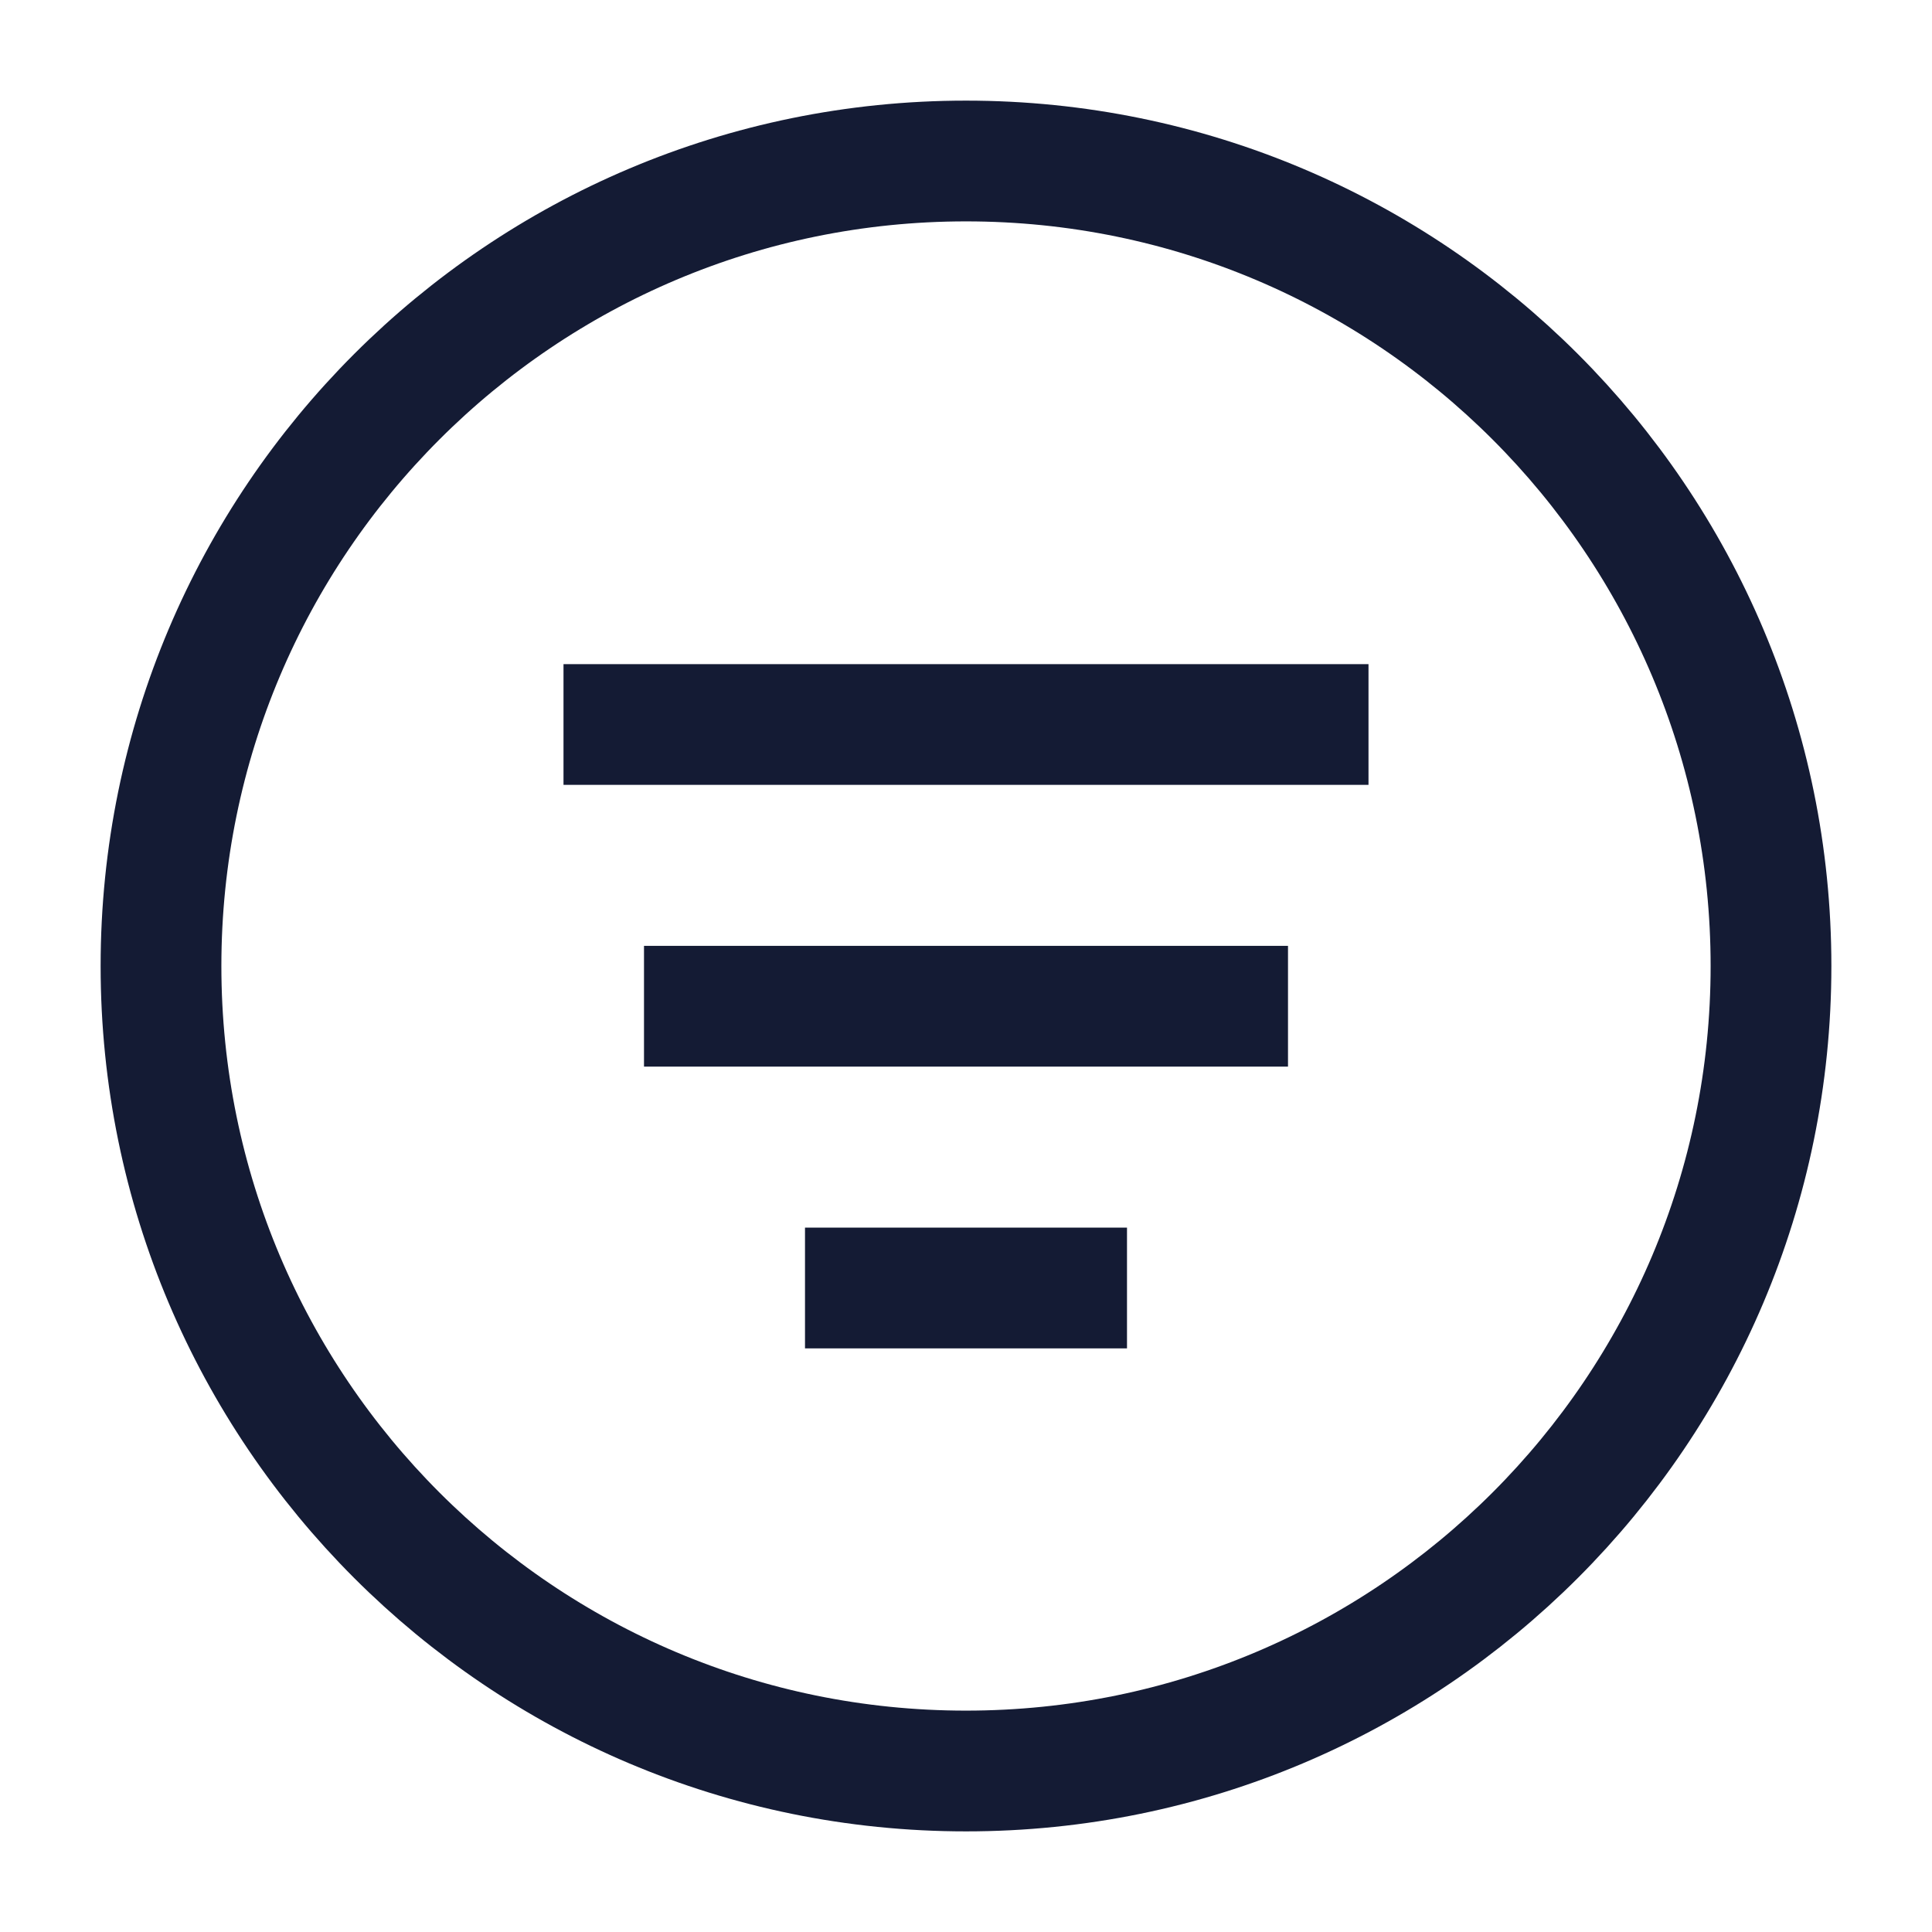 <svg width="24" height="24" viewBox="0 0 24 24" fill="none" xmlns="http://www.w3.org/2000/svg">
<path d="M22 12C22 6.477 17.523 2 12 2C6.477 2 2 6.477 2 12C2 17.523 6.477 22 12 22C17.523 22 22 17.523 22 12Z" stroke="#141B34" stroke-width="1.5" stroke-linejoin="round"/>
<path d="M8 12.5L16 12.5" stroke="#141B34" stroke-width="1.5" stroke-linejoin="round"/>
<path d="M10 16H14" stroke="#141B34" stroke-width="1.5" stroke-linejoin="round"/>
<path d="M7 9H17" stroke="#141B34" stroke-width="1.5" stroke-linejoin="round"/>
</svg>

